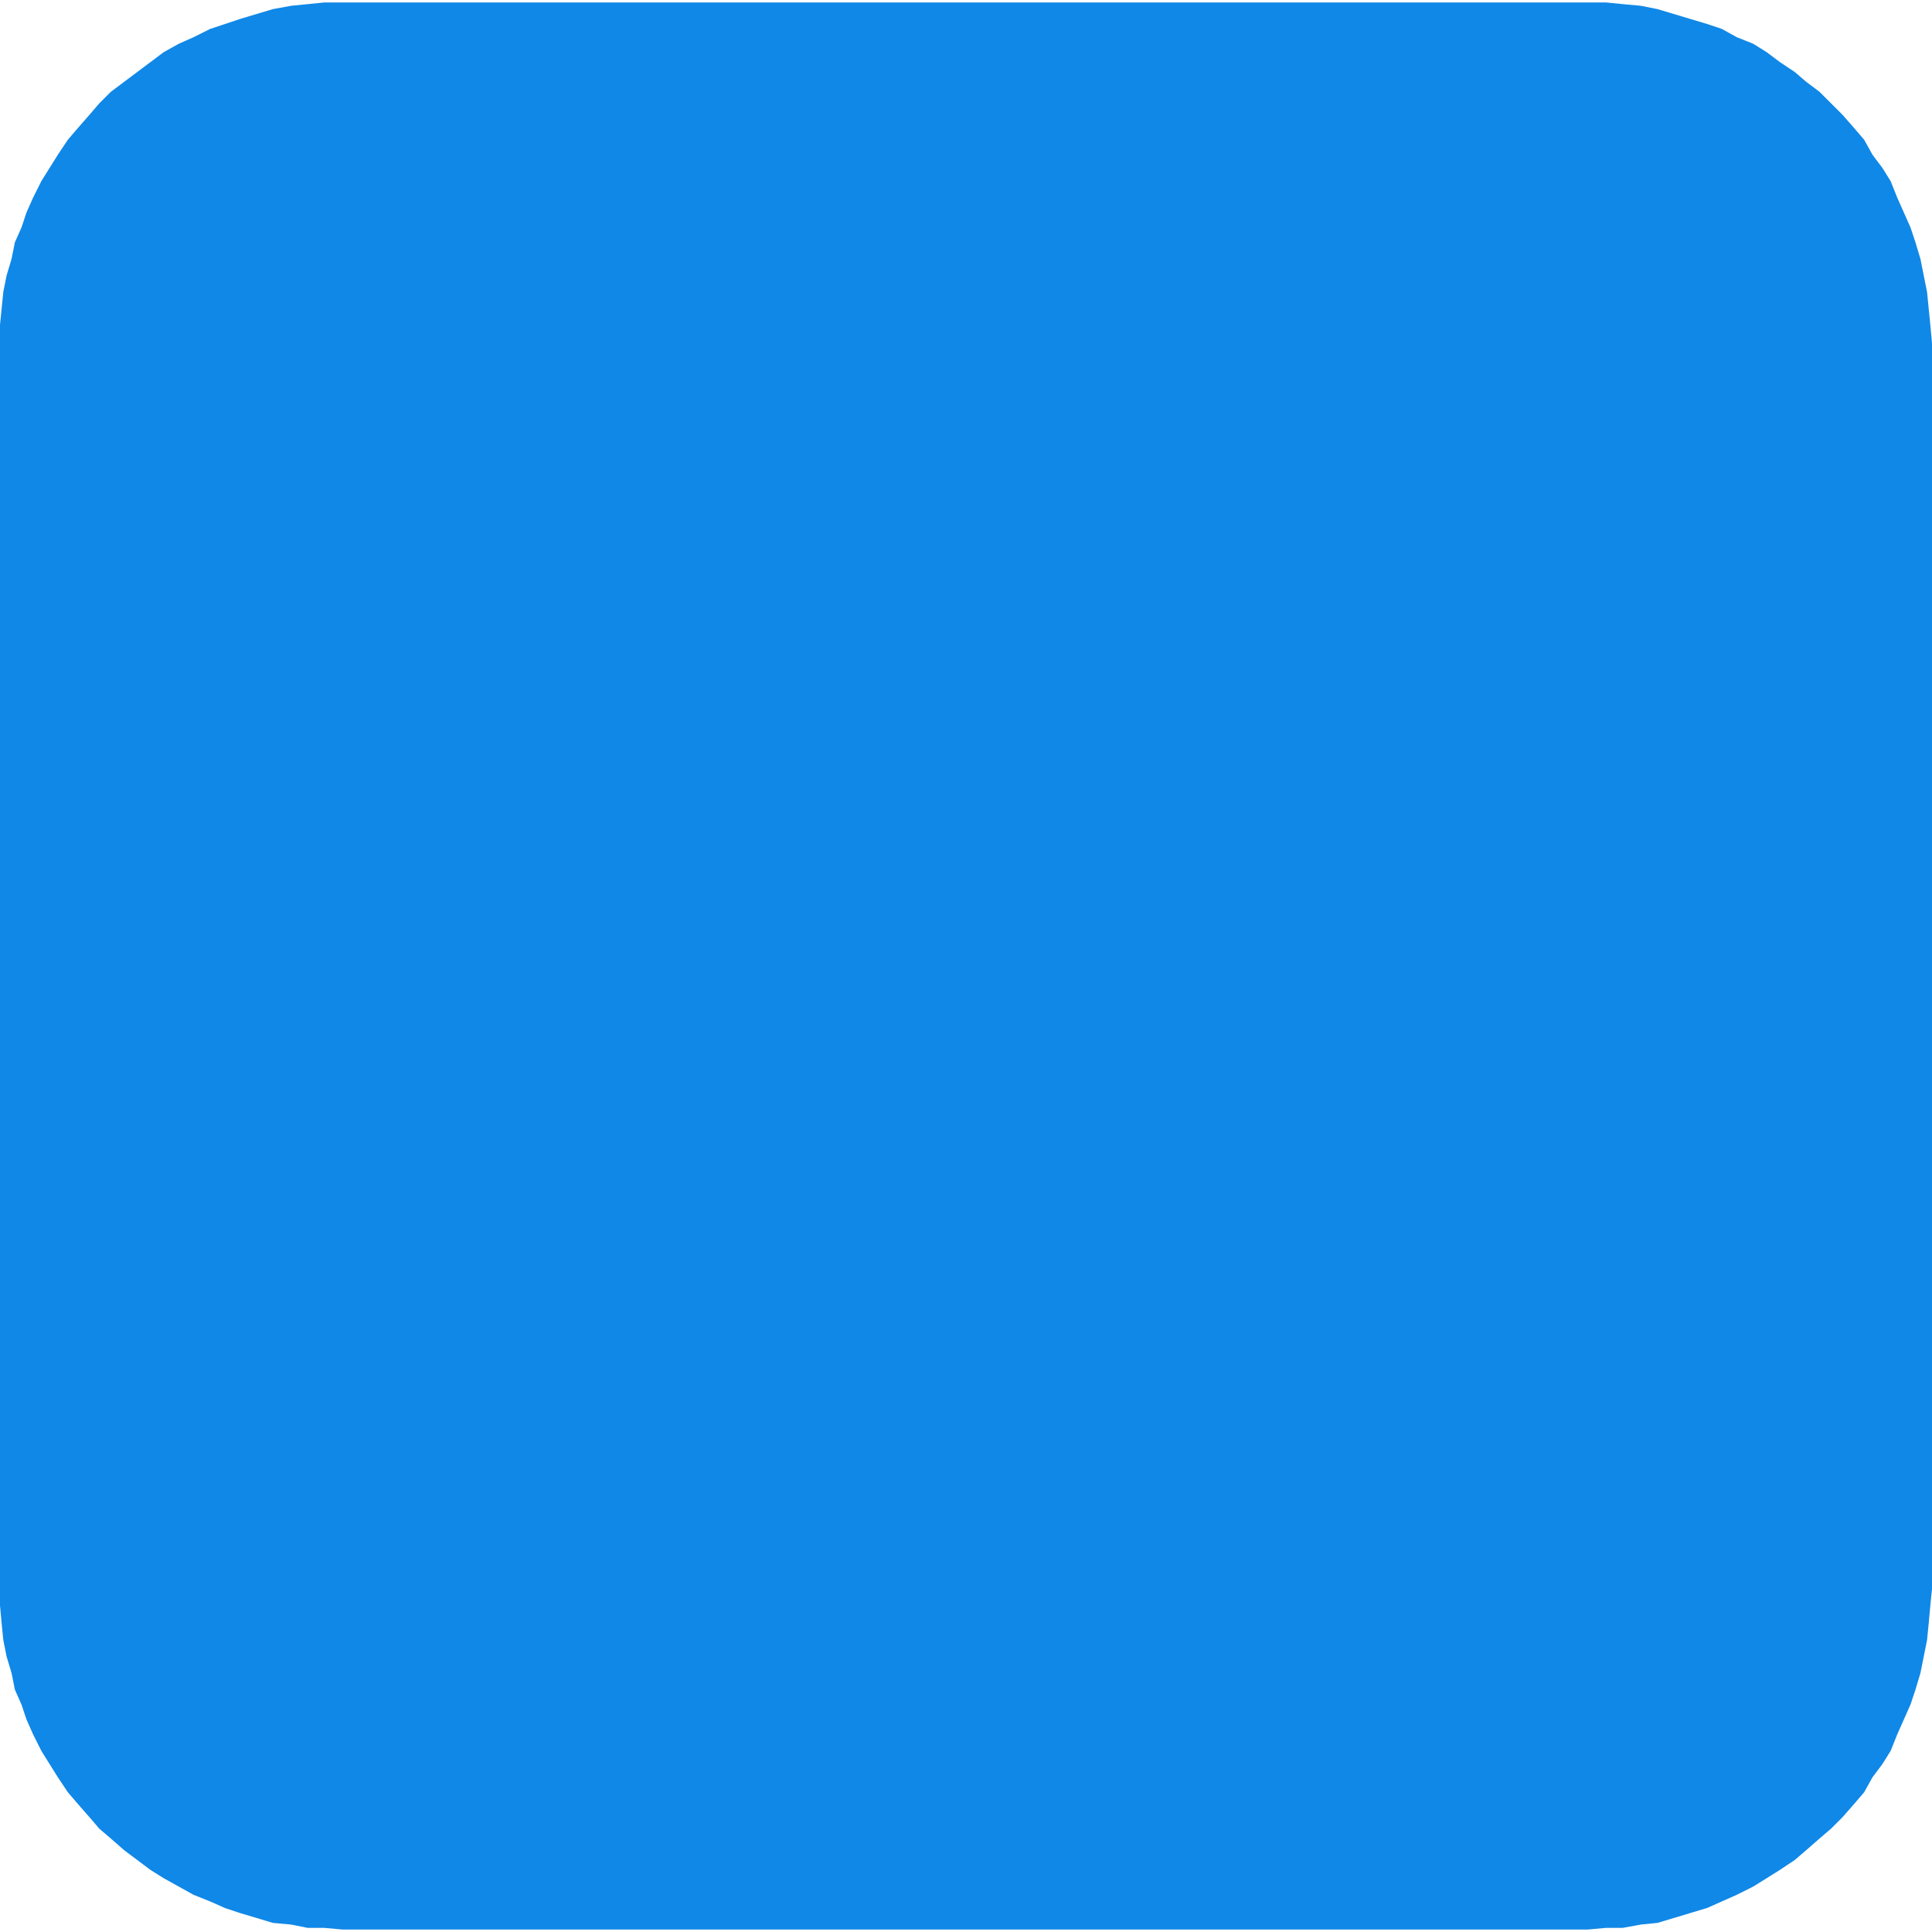 <?xml version="1.0" encoding="UTF-8"?>
<!DOCTYPE svg PUBLIC "-//W3C//DTD SVG 1.1//EN" "http://www.w3.org/Graphics/SVG/1.1/DTD/svg11.dtd">
<!-- Creator: CorelDRAW 2020 (64-Bit) -->
<svg xmlns="http://www.w3.org/2000/svg" xml:space="preserve" width="13px" height="13px" version="1.1" style="shape-rendering:geometricPrecision; text-rendering:geometricPrecision; image-rendering:optimizeQuality; fill-rule:evenodd; clip-rule:evenodd"
viewBox="0 0 11.68 11.65"
 xmlns:xlink="http://www.w3.org/1999/xlink"
 xmlns:xodm="http://www.corel.com/coreldraw/odm/2003">
 <defs>
  <style type="text/css">
   <![CDATA[
    .fil1 {fill:#1088E7}
    .fil0 {fill:#1088E7;fill-rule:nonzero}
   ]]>
  </style>
 </defs>
 <g id="Layer_x0020_1">
  <g>
   <path class="fil0" d="M9.6 1.41l-7.53 0 0 -1.41 7.53 0 0 0 0 1.41zm2.08 0.65l-1.45 0 0 0 0 -0.03 0 -0.04 0 -0.03 -0.01 -0.03 -0.01 -0.03 0 -0.03 -0.02 -0.03 -0.01 -0.04 -0.01 -0.03 -0.01 -0.02 -0.02 -0.03 -0.02 -0.03 -0.02 -0.02 -0.02 -0.03 -0.01 -0.02 -0.03 -0.02 -0.02 -0.03 -0.02 -0.01 -0.03 -0.02 -0.02 -0.02 -0.03 -0.02 -0.03 -0.01 -0.02 -0.01 -0.03 -0.02 -0.03 -0.01 -0.03 -0.01 -0.03 -0.01 -0.02 0 -0.03 -0.01 -0.04 0 -0.03 -0.01 -0.03 0 0 -1.41 0.11 0 0.1 0.01 0.11 0.01 0.1 0.02 0.1 0.03 0.1 0.03 0.1 0.03 0.09 0.03 0.09 0.05 0.1 0.04 0.08 0.05 0.08 0.06 0.09 0.06 0.07 0.06 0.08 0.06 0.07 0.07 0.07 0.07 0.07 0.08 0.06 0.07 0.05 0.09 0.06 0.08 0.05 0.08 0.04 0.1 0.04 0.09 0.04 0.09 0.03 0.09 0.03 0.1 0.02 0.1 0.02 0.1 0.01 0.1 0.01 0.1 0.01 0.11 0 0zm-1.45 7.53l0 -7.53 1.45 0 0 7.53 0 0 -1.45 0zm-0.63 2.06l0 -1.42 0 0 0.03 0 0.03 0 0.04 0 0.03 -0.01 0.02 0 0.03 -0.01 0.03 -0.01 0.03 -0.01 0.03 -0.02 0.02 -0.01 0.03 -0.02 0.03 -0.01 0.02 -0.02 0.03 -0.02 0.02 -0.02 0.02 -0.02 0.03 -0.03 0.01 -0.02 0.02 -0.02 0.02 -0.02 0.02 -0.03 0.02 -0.03 0.01 -0.02 0.01 -0.04 0.01 -0.03 0.02 -0.03 0 -0.03 0.01 -0.03 0.01 -0.03 0 -0.04 0 -0.03 0 -0.03 1.45 0 -0.01 0.1 -0.01 0.11 -0.01 0.1 -0.02 0.1 -0.02 0.1 -0.03 0.1 -0.03 0.09 -0.04 0.09 -0.04 0.09 -0.04 0.1 -0.05 0.08 -0.06 0.08 -0.05 0.09 -0.06 0.07 -0.07 0.08 -0.07 0.07 -0.07 0.06 -0.08 0.07 -0.07 0.06 -0.09 0.06 -0.08 0.05 -0.08 0.05 -0.1 0.05 -0.09 0.04 -0.09 0.04 -0.1 0.03 -0.1 0.03 -0.1 0.03 -0.1 0.01 -0.11 0.02 -0.1 0 -0.11 0.01 0 0zm-7.53 -1.42l7.53 0 0 1.42 -7.53 0 0 0 0 -1.42zm-2.07 -0.64l1.44 0 0 0 0 0.03 0 0.03 0.01 0.04 0.01 0.03 0 0.03 0.01 0.03 0.01 0.03 0.01 0.03 0.02 0.04 0.01 0.02 0.02 0.03 0.01 0.03 0.02 0.02 0.02 0.02 0.02 0.02 0.02 0.03 0.03 0.02 0.02 0.02 0.02 0.02 0.03 0.02 0.02 0.01 0.03 0.02 0.02 0.01 0.03 0.02 0.03 0.01 0.03 0.01 0.03 0.01 0.03 0 0.03 0.01 0.03 0 0.03 0 0.03 0 0 1.42 -0.11 -0.01 -0.1 0 -0.1 -0.02 -0.11 -0.01 -0.1 -0.03 -0.1 -0.03 -0.09 -0.03 -0.09 -0.04 -0.1 -0.04 -0.09 -0.05 -0.09 -0.05 -0.08 -0.05 -0.08 -0.06 -0.08 -0.06 -0.08 -0.07 -0.07 -0.06 -0.06 -0.07 -0.07 -0.08 -0.06 -0.07 -0.06 -0.09 -0.05 -0.08 -0.05 -0.08 -0.05 -0.1 -0.04 -0.09 -0.03 -0.09 -0.04 -0.09 -0.02 -0.1 -0.03 -0.1 -0.02 -0.1 -0.01 -0.1 -0.01 -0.11 0 -0.1 0 0zm1.44 -7.53l0 7.53 -1.44 0 0 -7.53 0 0 1.44 0zm0.63 -2.06l0 1.41 0 0 -0.03 0 -0.03 0.01 -0.03 0 -0.03 0.01 -0.03 0 -0.03 0.01 -0.03 0.01 -0.03 0.01 -0.03 0.02 -0.02 0.01 -0.03 0.01 -0.02 0.02 -0.03 0.02 -0.02 0.02 -0.02 0.01 -0.03 0.03 -0.02 0.02 -0.02 0.02 -0.02 0.03 -0.02 0.02 -0.01 0.03 -0.02 0.03 -0.01 0.02 -0.02 0.03 -0.01 0.04 -0.01 0.03 -0.01 0.03 0 0.03 -0.01 0.03 -0.01 0.03 0 0.04 0 0.03 -1.44 0 0 -0.11 0.01 -0.1 0.01 -0.1 0.02 -0.1 0.03 -0.1 0.02 -0.1 0.04 -0.09 0.03 -0.09 0.04 -0.09 0.05 -0.1 0.05 -0.08 0.05 -0.08 0.06 -0.09 0.06 -0.07 0.07 -0.08 0.06 -0.07 0.07 -0.07 0.08 -0.06 0.08 -0.06 0.08 -0.06 0.08 -0.06 0.09 -0.05 0.09 -0.04 0.1 -0.05 0.09 -0.03 0.09 -0.03 0.1 -0.03 0.1 -0.03 0.11 -0.02 0.1 -0.01 0.1 -0.01 0.11 0 0 0z"/>
   <path id="1" class="fil1" d="M2.07 0.71l7.53 0c0.75,0 1.35,0.61 1.35,1.35l0 7.53c0,0.74 -0.6,1.35 -1.35,1.35l-7.53 0c-0.74,0 -1.35,-0.61 -1.35,-1.35l0 -7.53c0,-0.74 0.61,-1.35 1.35,-1.35z"/>
  </g>
 </g>
</svg>
